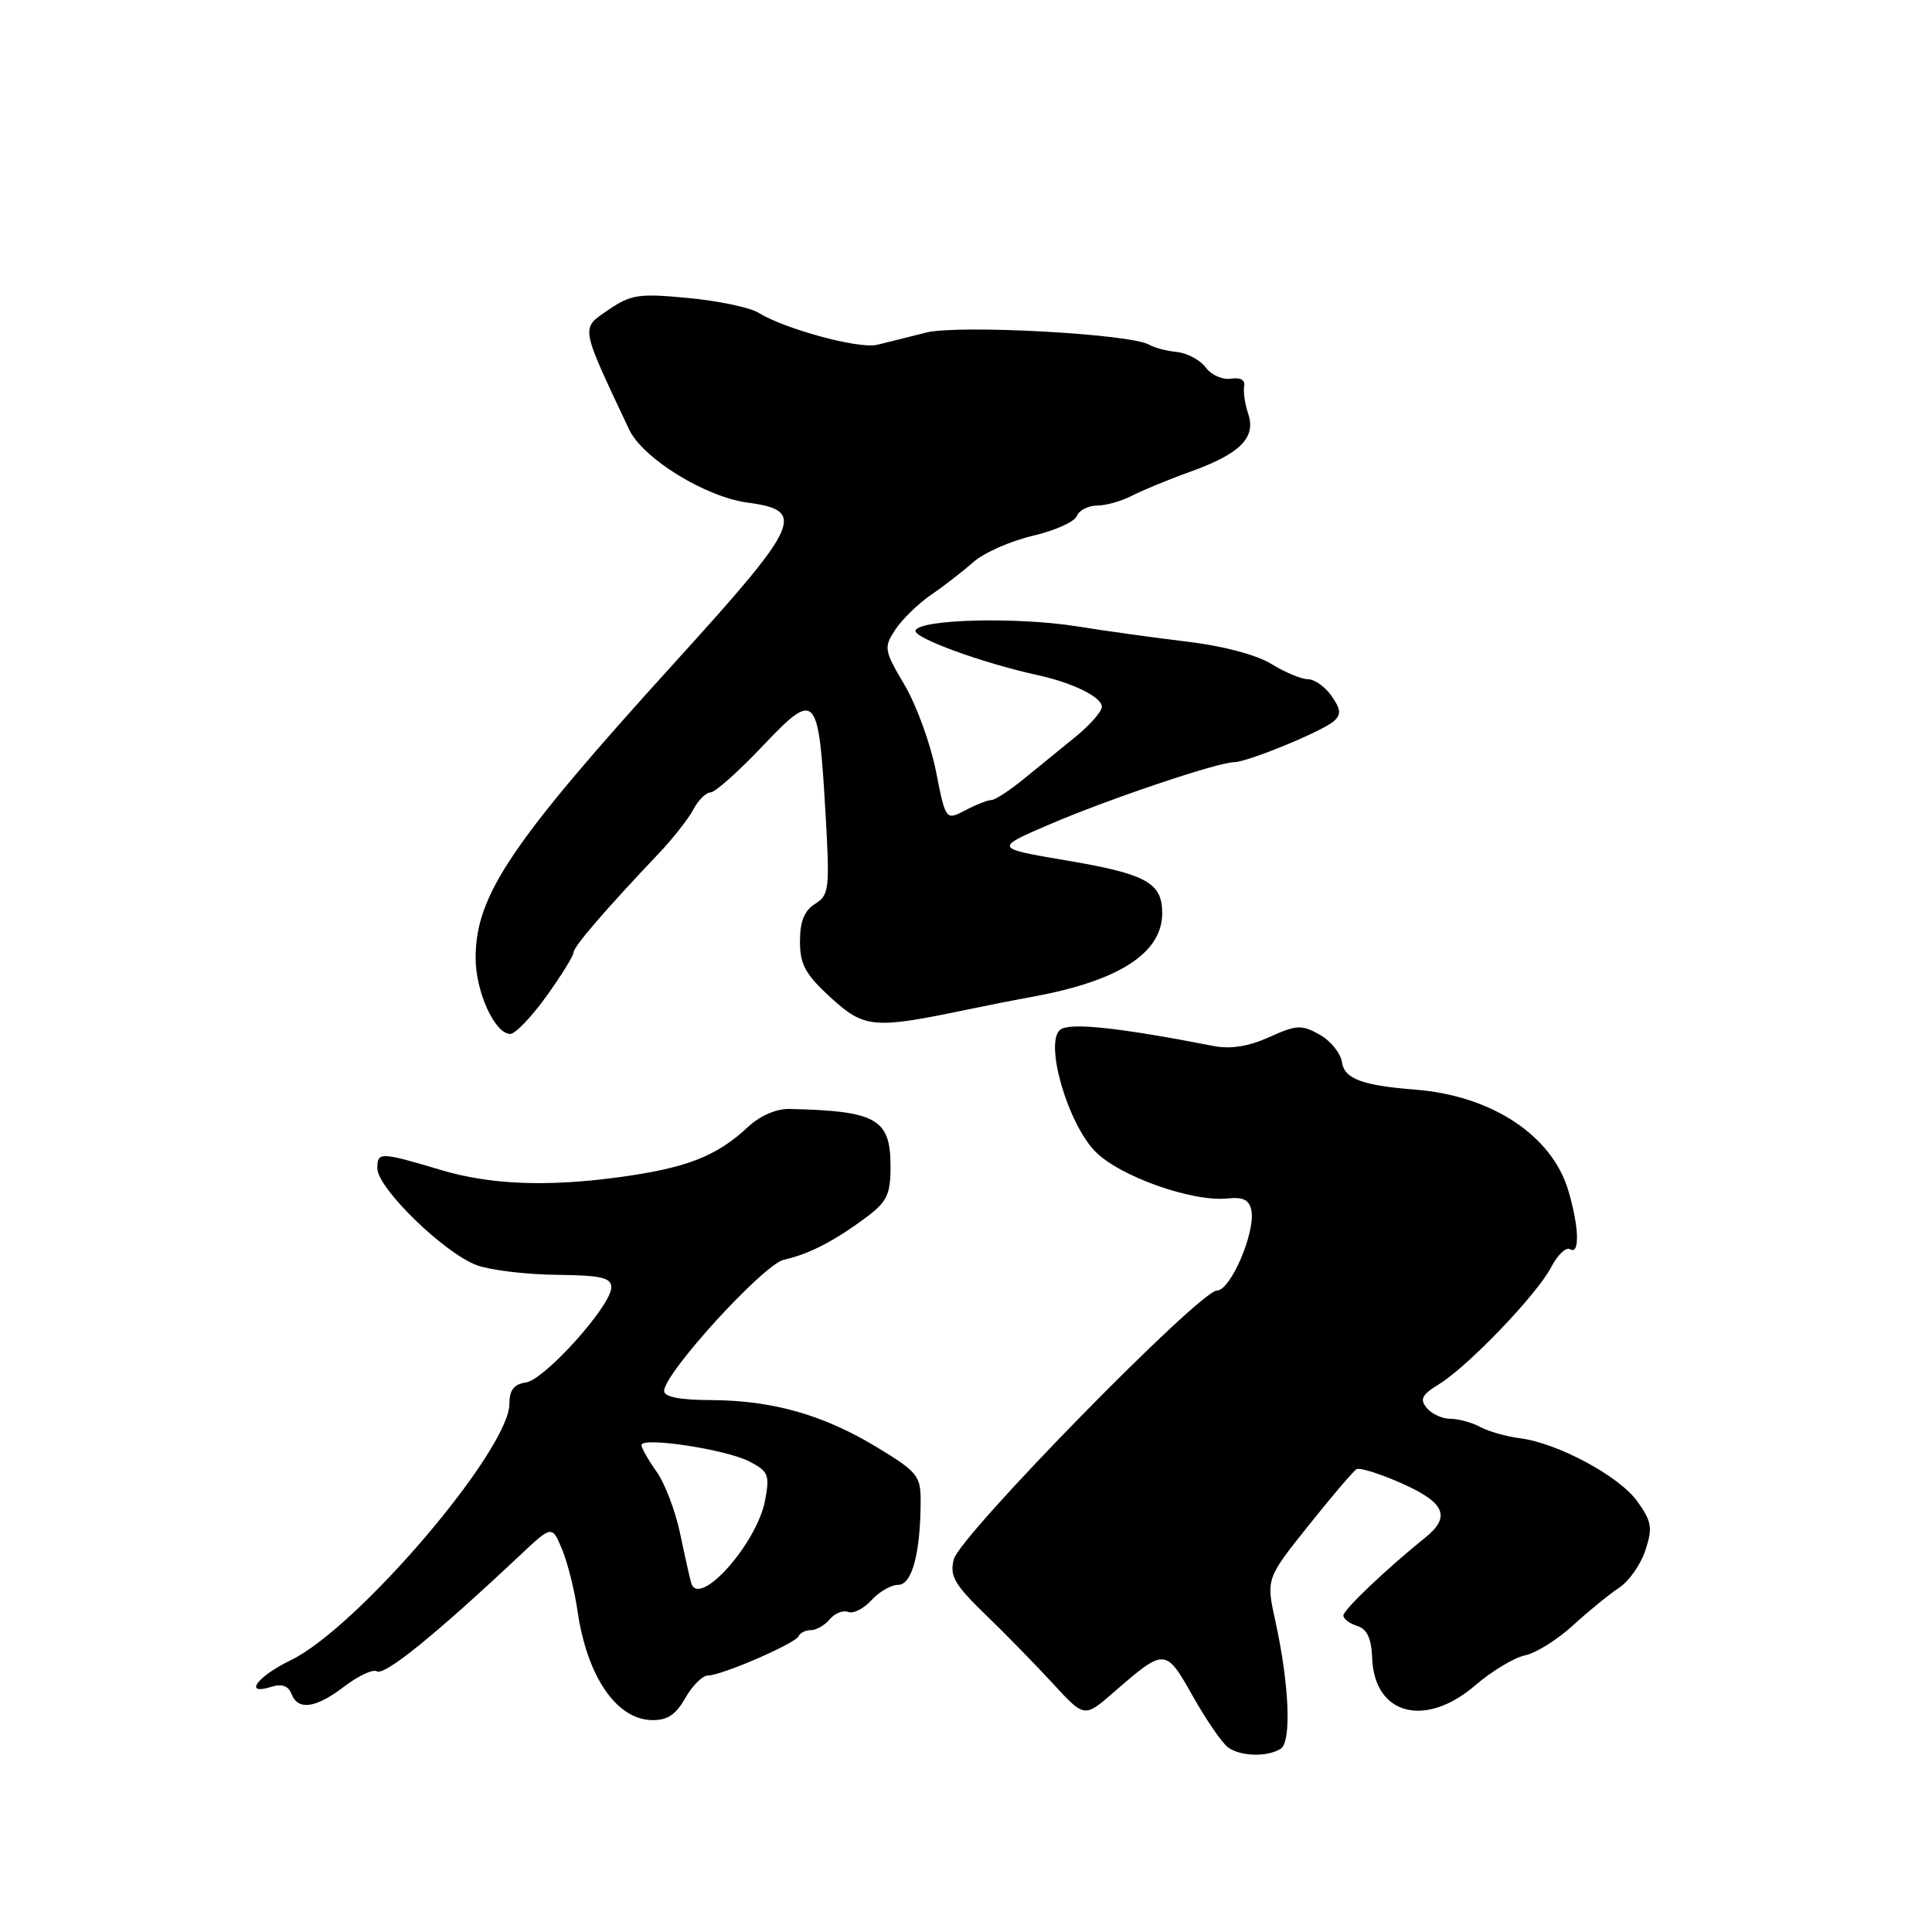 <?xml version="1.0" encoding="UTF-8" standalone="no"?>
<!DOCTYPE svg PUBLIC "-//W3C//DTD SVG 1.1//EN" "http://www.w3.org/Graphics/SVG/1.1/DTD/svg11.dtd" >
<svg xmlns="http://www.w3.org/2000/svg" xmlns:xlink="http://www.w3.org/1999/xlink" version="1.1" viewBox="0 0 256 256">
 <g >
 <path fill="currentColor"
d=" M 169.71 231.71 C 171.15 230.78 170.83 223.16 169.00 214.85 C 167.76 209.19 167.76 209.19 173.37 202.16 C 176.46 198.29 179.32 194.93 179.74 194.68 C 180.16 194.43 182.86 195.27 185.75 196.56 C 191.48 199.10 192.29 200.99 188.83 203.76 C 183.80 207.80 178.00 213.31 178.00 214.06 C 178.00 214.50 178.83 215.13 179.84 215.45 C 181.15 215.86 181.72 217.10 181.82 219.71 C 182.10 227.23 188.83 229.02 195.46 223.33 C 197.68 221.42 200.66 219.63 202.09 219.34 C 203.51 219.05 206.37 217.26 208.44 215.36 C 210.52 213.46 213.27 211.22 214.56 210.37 C 215.84 209.53 217.41 207.30 218.02 205.43 C 219.00 202.46 218.87 201.63 216.97 198.96 C 214.59 195.61 206.37 191.19 201.37 190.57 C 199.63 190.35 197.28 189.69 196.16 189.09 C 195.05 188.49 193.26 188.00 192.19 188.00 C 191.12 188.00 189.71 187.36 189.06 186.57 C 188.09 185.41 188.40 184.81 190.68 183.41 C 194.52 181.06 203.70 171.48 205.56 167.87 C 206.40 166.26 207.52 165.20 208.04 165.53 C 209.36 166.34 209.24 162.54 207.80 157.72 C 205.62 150.44 197.66 145.19 187.59 144.39 C 180.49 143.83 178.13 142.95 177.82 140.75 C 177.64 139.55 176.31 137.90 174.85 137.09 C 172.47 135.75 171.80 135.79 168.17 137.43 C 165.44 138.66 163.05 139.04 160.81 138.60 C 148.18 136.14 141.76 135.46 140.49 136.44 C 138.38 138.08 141.39 148.67 145.07 152.52 C 148.21 155.82 157.97 159.30 162.67 158.80 C 164.70 158.58 165.53 158.99 165.81 160.36 C 166.39 163.22 163.07 171.00 161.26 171.00 C 158.97 171.00 127.17 203.48 126.38 206.62 C 125.82 208.84 126.47 209.96 130.61 213.97 C 133.30 216.57 137.34 220.71 139.59 223.16 C 143.69 227.61 143.69 227.61 147.59 224.22 C 154.36 218.34 154.44 218.34 158.06 224.76 C 159.84 227.92 161.94 230.97 162.73 231.54 C 164.38 232.75 167.95 232.84 169.71 231.71 Z  M 90.80 225.01 C 91.73 223.36 93.09 222.01 93.81 222.01 C 95.65 222.00 105.43 217.76 105.83 216.79 C 106.02 216.36 106.75 216.00 107.46 216.00 C 108.17 216.00 109.29 215.35 109.95 214.56 C 110.61 213.77 111.70 213.33 112.39 213.59 C 113.07 213.86 114.46 213.15 115.47 212.04 C 116.48 210.92 118.08 210.00 119.02 210.00 C 120.85 210.00 121.97 205.80 121.99 198.89 C 122.00 195.57 121.55 195.01 116.25 191.80 C 109.14 187.48 102.39 185.56 94.25 185.52 C 90.08 185.51 88.00 185.10 88.00 184.31 C 88.00 181.95 101.19 167.51 103.87 166.92 C 107.15 166.20 110.56 164.45 114.75 161.32 C 117.54 159.24 118.00 158.29 118.00 154.57 C 118.00 148.25 116.18 147.21 104.62 146.94 C 102.88 146.90 100.71 147.84 99.12 149.32 C 94.91 153.26 90.88 154.81 81.67 156.03 C 72.36 157.27 64.88 156.96 58.50 155.05 C 50.34 152.62 50.00 152.61 50.00 154.81 C 50.00 157.44 58.91 166.10 63.22 167.66 C 65.02 168.31 69.76 168.88 73.75 168.92 C 79.68 168.99 81.00 169.29 81.00 170.59 C 81.00 173.00 72.16 182.84 69.68 183.19 C 68.10 183.41 67.50 184.19 67.50 186.00 C 67.50 192.12 47.41 215.68 38.52 219.99 C 34.02 222.17 32.19 224.71 36.00 223.50 C 37.34 223.08 38.21 223.39 38.61 224.43 C 39.48 226.70 41.83 226.37 45.66 223.44 C 47.50 222.04 49.43 221.14 49.93 221.46 C 50.95 222.08 57.67 216.64 68.82 206.16 C 73.14 202.09 73.14 202.09 74.48 205.30 C 75.21 207.06 76.14 210.75 76.53 213.50 C 77.78 222.08 81.63 227.78 86.30 227.92 C 88.40 227.98 89.51 227.26 90.80 225.01 Z  M 72.41 132.00 C 74.38 129.25 76.00 126.64 76.00 126.20 C 76.00 125.44 80.19 120.57 87.37 113.00 C 89.19 111.08 91.22 108.49 91.88 107.25 C 92.53 106.01 93.56 105.00 94.15 105.00 C 94.74 105.00 97.84 102.25 101.02 98.89 C 108.12 91.41 108.45 91.75 109.37 107.51 C 109.97 117.81 109.88 118.60 108.00 119.77 C 106.58 120.65 106.00 122.10 106.00 124.74 C 106.00 127.81 106.71 129.10 110.09 132.20 C 114.53 136.25 115.80 136.36 128.00 133.81 C 130.47 133.29 134.53 132.49 137.00 132.04 C 148.34 129.94 154.00 126.26 154.00 120.99 C 154.00 116.96 151.90 115.81 141.28 114.01 C 131.72 112.39 131.72 112.39 139.11 109.22 C 146.86 105.89 161.38 101.00 163.49 101.00 C 165.26 101.00 175.26 96.89 176.75 95.55 C 177.74 94.67 177.67 93.98 176.44 92.22 C 175.59 91.00 174.18 90.00 173.31 90.00 C 172.44 90.00 170.27 89.09 168.47 87.98 C 166.52 86.78 162.06 85.59 157.36 85.03 C 153.03 84.51 146.46 83.60 142.74 83.00 C 134.77 81.72 121.81 82.05 121.31 83.55 C 121.00 84.51 130.20 87.87 137.50 89.46 C 142.15 90.47 146.00 92.37 146.00 93.65 C 146.00 94.28 144.42 96.08 142.49 97.65 C 140.57 99.22 137.47 101.74 135.61 103.25 C 133.76 104.76 131.85 106.00 131.37 106.01 C 130.89 106.01 129.33 106.62 127.91 107.37 C 125.31 108.72 125.31 108.72 124.01 102.15 C 123.29 98.53 121.42 93.40 119.85 90.75 C 117.14 86.15 117.08 85.80 118.63 83.43 C 119.53 82.07 121.67 79.99 123.38 78.81 C 125.10 77.64 127.62 75.68 129.00 74.46 C 130.38 73.24 133.90 71.69 136.83 71.00 C 139.76 70.32 142.39 69.14 142.68 68.38 C 142.98 67.62 144.18 67.00 145.36 66.99 C 146.54 66.99 148.62 66.40 150.00 65.68 C 151.38 64.97 154.88 63.52 157.79 62.48 C 164.34 60.12 166.46 57.98 165.39 54.82 C 164.96 53.54 164.72 51.90 164.86 51.18 C 165.02 50.35 164.36 49.98 163.11 50.18 C 162.00 50.35 160.50 49.69 159.78 48.71 C 159.06 47.72 157.33 46.79 155.94 46.64 C 154.55 46.50 152.91 46.06 152.30 45.69 C 149.96 44.24 127.00 42.99 122.70 44.07 C 120.39 44.66 117.47 45.39 116.21 45.69 C 113.83 46.27 103.97 43.60 100.50 41.44 C 99.40 40.75 95.22 39.87 91.22 39.49 C 84.61 38.86 83.62 39.01 80.57 41.09 C 76.93 43.59 76.83 43.04 83.36 56.91 C 85.17 60.74 93.47 65.86 99.07 66.60 C 106.90 67.64 106.10 69.40 89.53 87.65 C 67.76 111.62 63.06 118.57 63.02 126.85 C 63.00 131.36 65.55 137.00 67.62 137.00 C 68.28 137.00 70.43 134.75 72.41 132.00 Z  M 91.58 209.73 C 91.39 209.05 90.72 206.09 90.11 203.15 C 89.49 200.20 88.09 196.53 86.99 194.99 C 85.90 193.45 85.00 191.87 85.00 191.48 C 85.00 190.35 96.20 192.05 99.29 193.65 C 101.82 194.96 102.01 195.43 101.38 198.79 C 100.30 204.57 92.56 213.21 91.58 209.73 Z "/>
</g>
</svg>